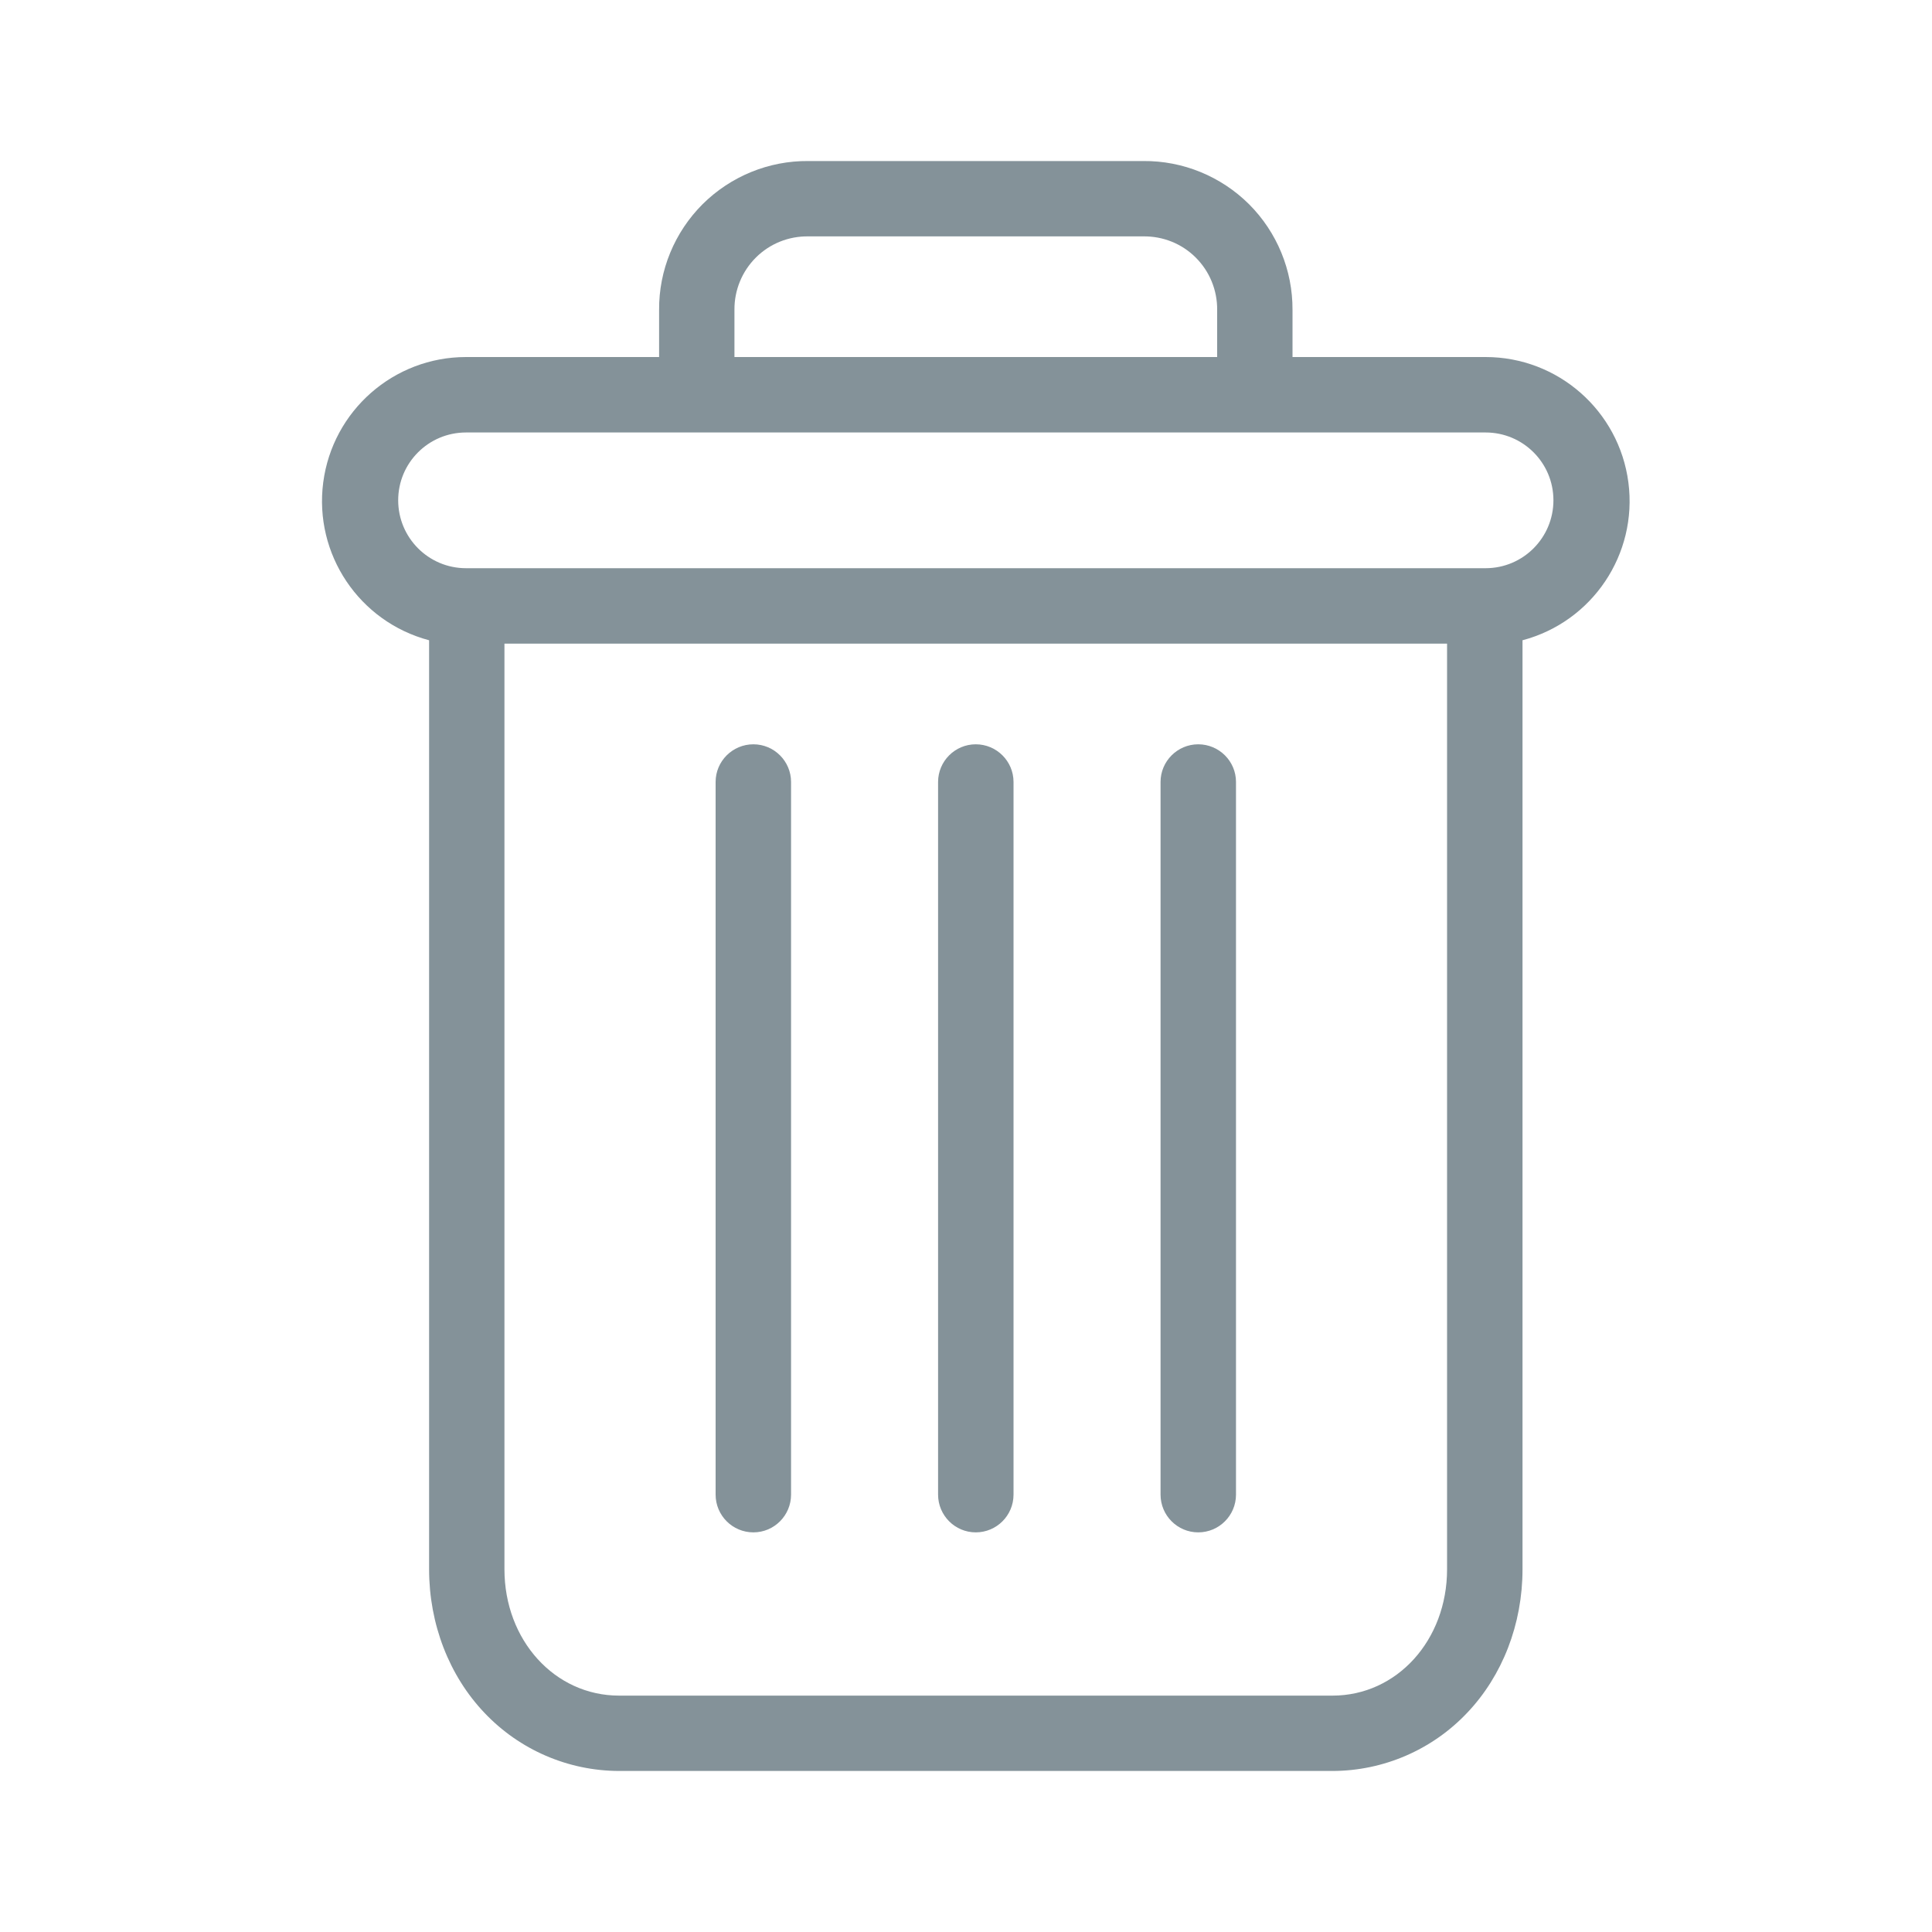 <svg width="20" height="20" viewBox="0 0 20 20" fill="none" xmlns="http://www.w3.org/2000/svg">
<path d="M12.404 7.705C12.189 7.705 12.014 7.88 12.014 8.095V15.472C12.014 15.688 12.189 15.863 12.404 15.863C12.62 15.863 12.795 15.688 12.795 15.472V8.095C12.795 7.88 12.62 7.705 12.404 7.705Z" fill="#849299"/>
<path d="M7.799 7.705C7.583 7.705 7.408 7.88 7.408 8.095V15.472C7.408 15.688 7.583 15.863 7.799 15.863C8.014 15.863 8.189 15.688 8.189 15.472V8.095C8.189 7.88 8.014 7.705 7.799 7.705Z" fill="#849299"/>
<path fill-rule="evenodd" clip-rule="evenodd" d="M4.442 16.245V6.628C3.718 6.436 3.249 5.737 3.346 4.994C3.443 4.252 4.075 3.696 4.824 3.696H6.823V3.208C6.82 2.798 6.983 2.404 7.273 2.114C7.564 1.825 7.958 1.663 8.369 1.667H11.834C12.245 1.663 12.639 1.825 12.93 2.114C13.22 2.404 13.382 2.798 13.38 3.208V3.696H15.379C16.128 3.696 16.76 4.252 16.857 4.994C16.954 5.737 16.485 6.436 15.761 6.628V16.245C15.761 16.813 15.553 17.347 15.189 17.73C14.826 18.114 14.322 18.332 13.794 18.333H6.409C5.881 18.332 5.377 18.114 5.014 17.73C4.65 17.347 4.442 16.813 4.442 16.245ZM6.409 17.553H13.794C14.461 17.553 14.98 16.979 14.98 16.245V6.663H5.222V16.245C5.222 16.979 5.742 17.553 6.409 17.553ZM7.603 3.208C7.601 3.005 7.681 2.809 7.825 2.666C7.969 2.522 8.165 2.444 8.368 2.447H11.834C12.038 2.444 12.234 2.522 12.378 2.666C12.522 2.809 12.602 3.005 12.6 3.208V3.696H7.603V3.208ZM15.379 4.477H4.824C4.436 4.477 4.122 4.791 4.122 5.179C4.122 5.567 4.436 5.882 4.824 5.882H15.379C15.767 5.882 16.081 5.567 16.081 5.179C16.081 4.791 15.767 4.477 15.379 4.477Z" fill="#849299"/>
<path d="M10.101 7.705C9.886 7.705 9.711 7.88 9.711 8.095V15.472C9.711 15.688 9.886 15.863 10.101 15.863C10.317 15.863 10.492 15.688 10.492 15.472V8.095C10.492 7.88 10.317 7.705 10.101 7.705Z" fill="#849299"/>
</svg>
